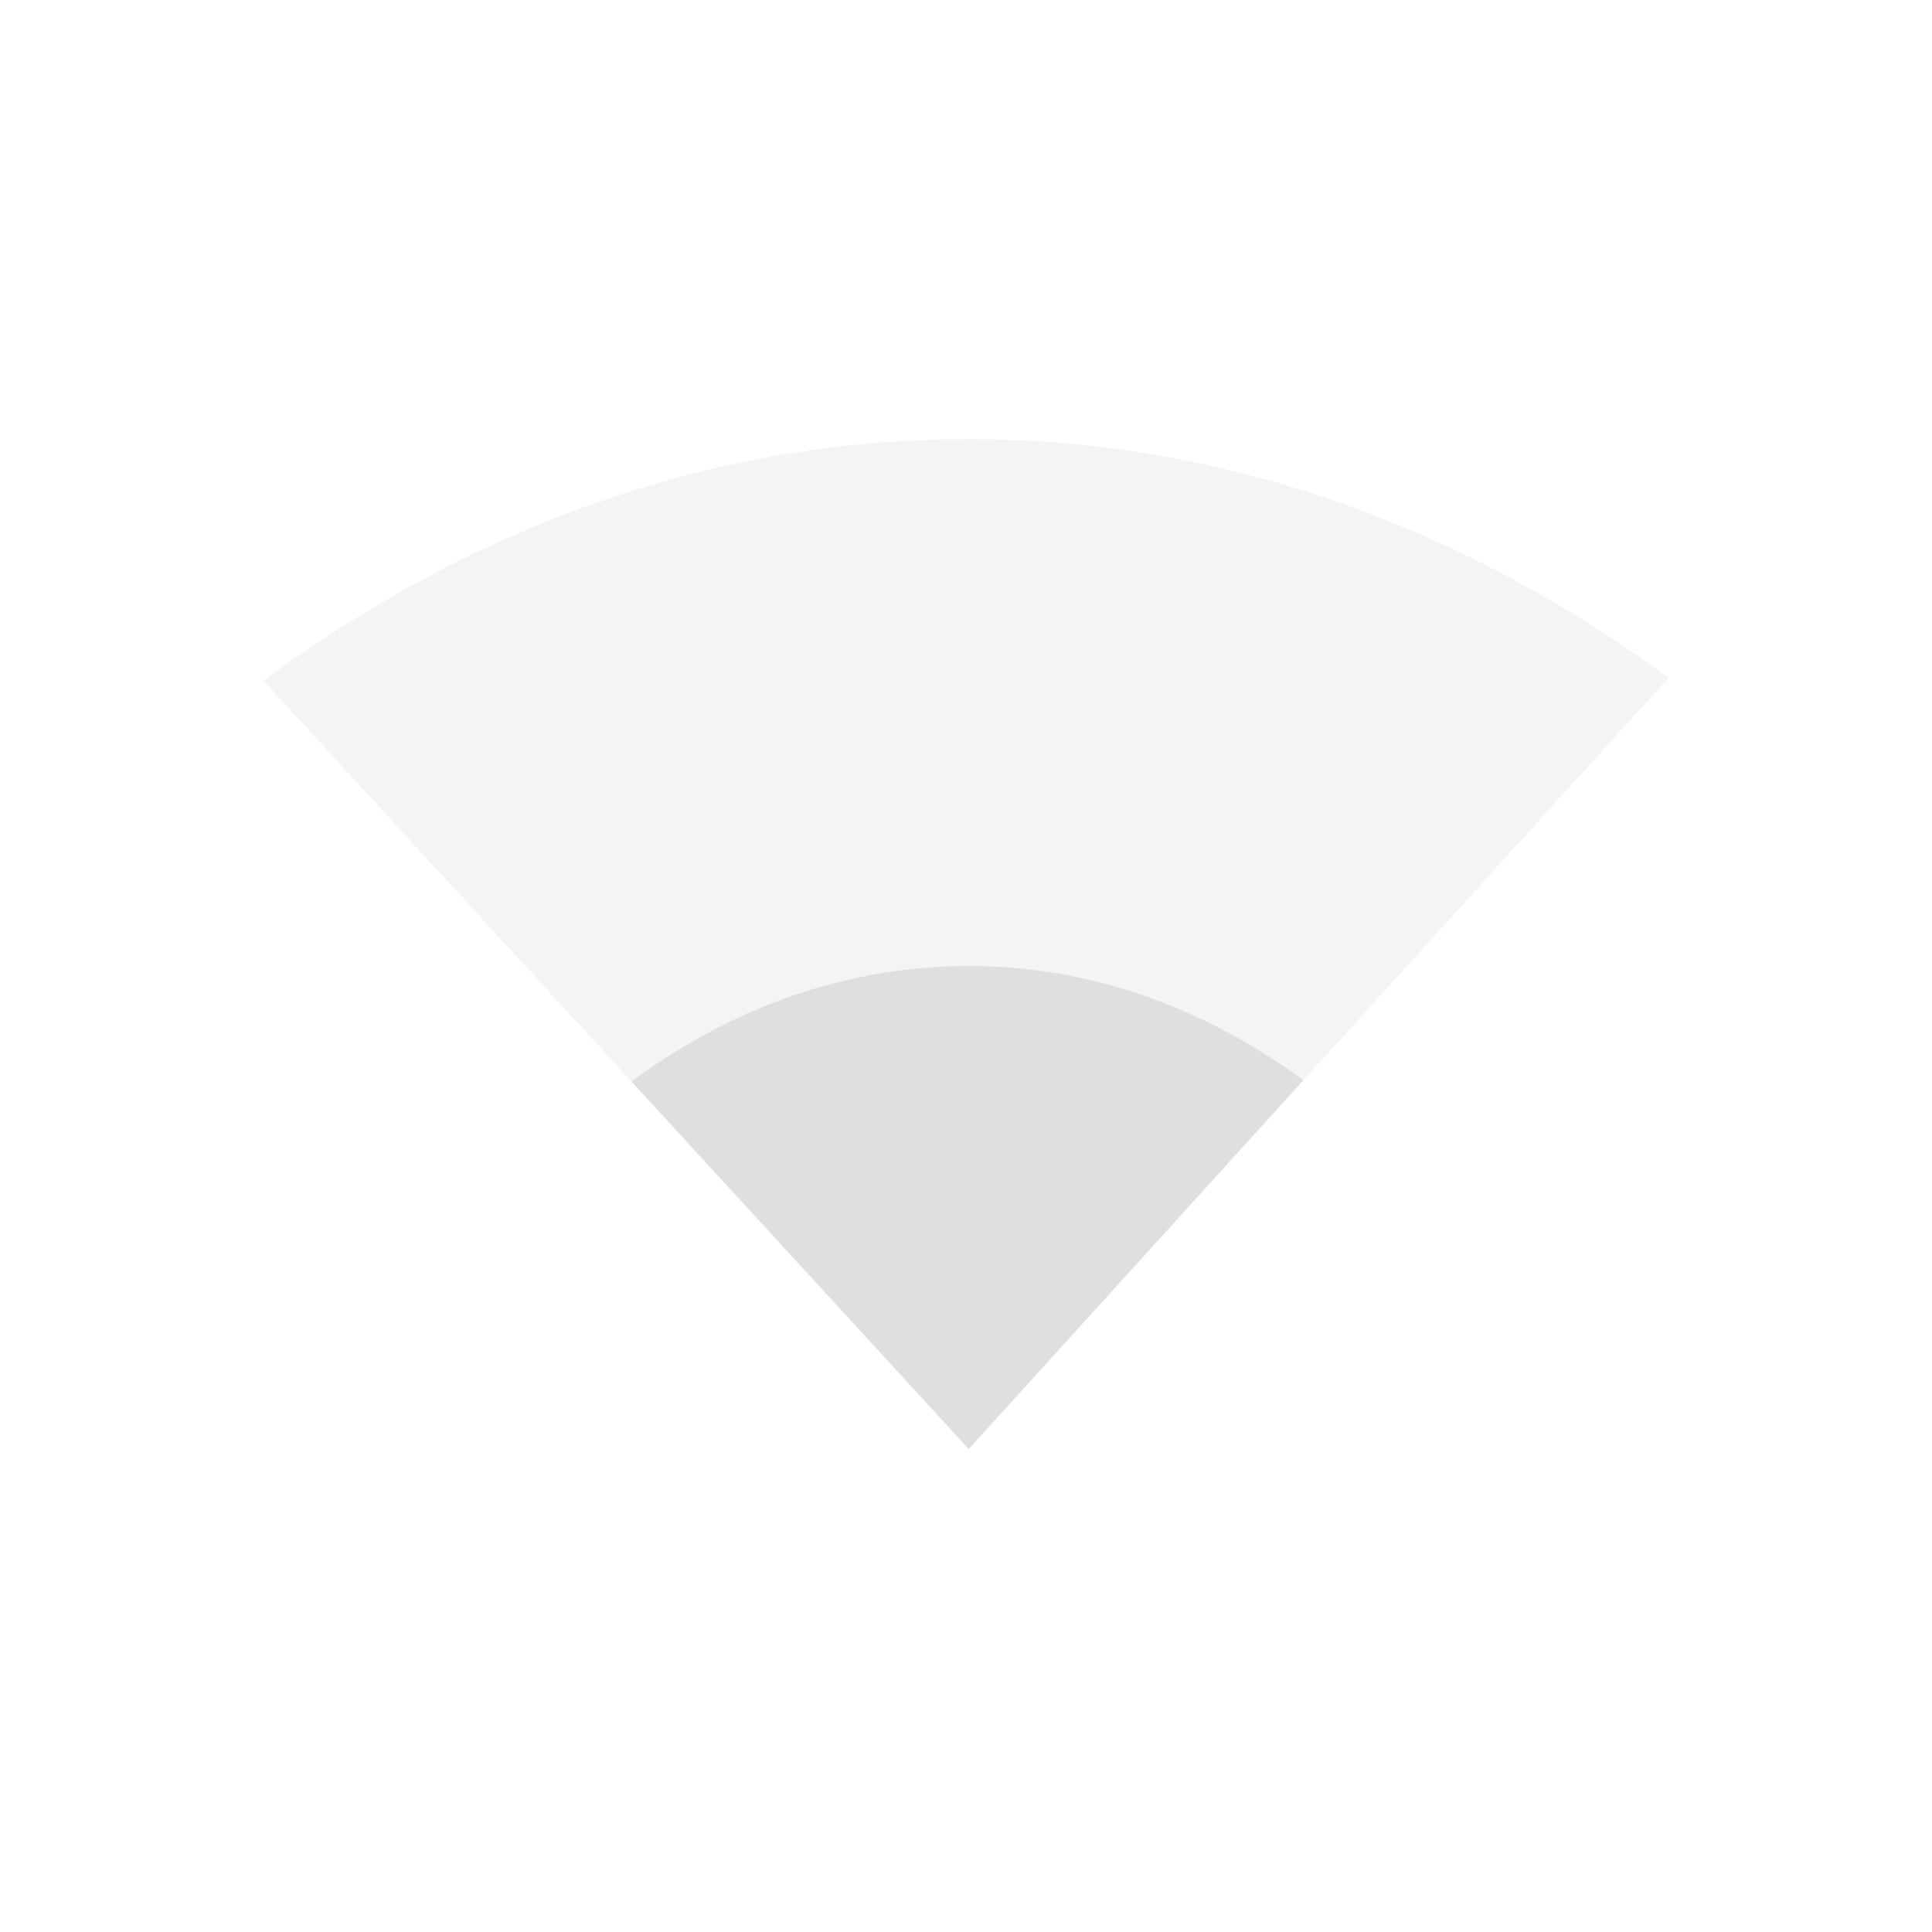<svg width="22" height="22" version="1.1" xmlns="http://www.w3.org/2000/svg">
 <defs>
  <style id="current-color-scheme" type="text/css">.ColorScheme-Text{color:#dfdfdf}</style>
 </defs>
 <g transform="translate(3,2.998)" color="#000000" fill="#dfdfdf">
  <path d="m8.031 2.002c-3.034 0-5.766 1.078-8.031 2.75l8.031 8.75 7.969-8.782c-2.257-1.653-4.958-2.718-7.969-2.718z" opacity=".35" overflow="visible"/>
  <path d="m8.031 8.002c-1.451 0-2.757 0.515-3.84 1.315l3.84 4.185 3.811-4.2c-1.079-0.79-2.37-1.3-3.81-1.3z" overflow="visible"/>
 </g>
</svg>
